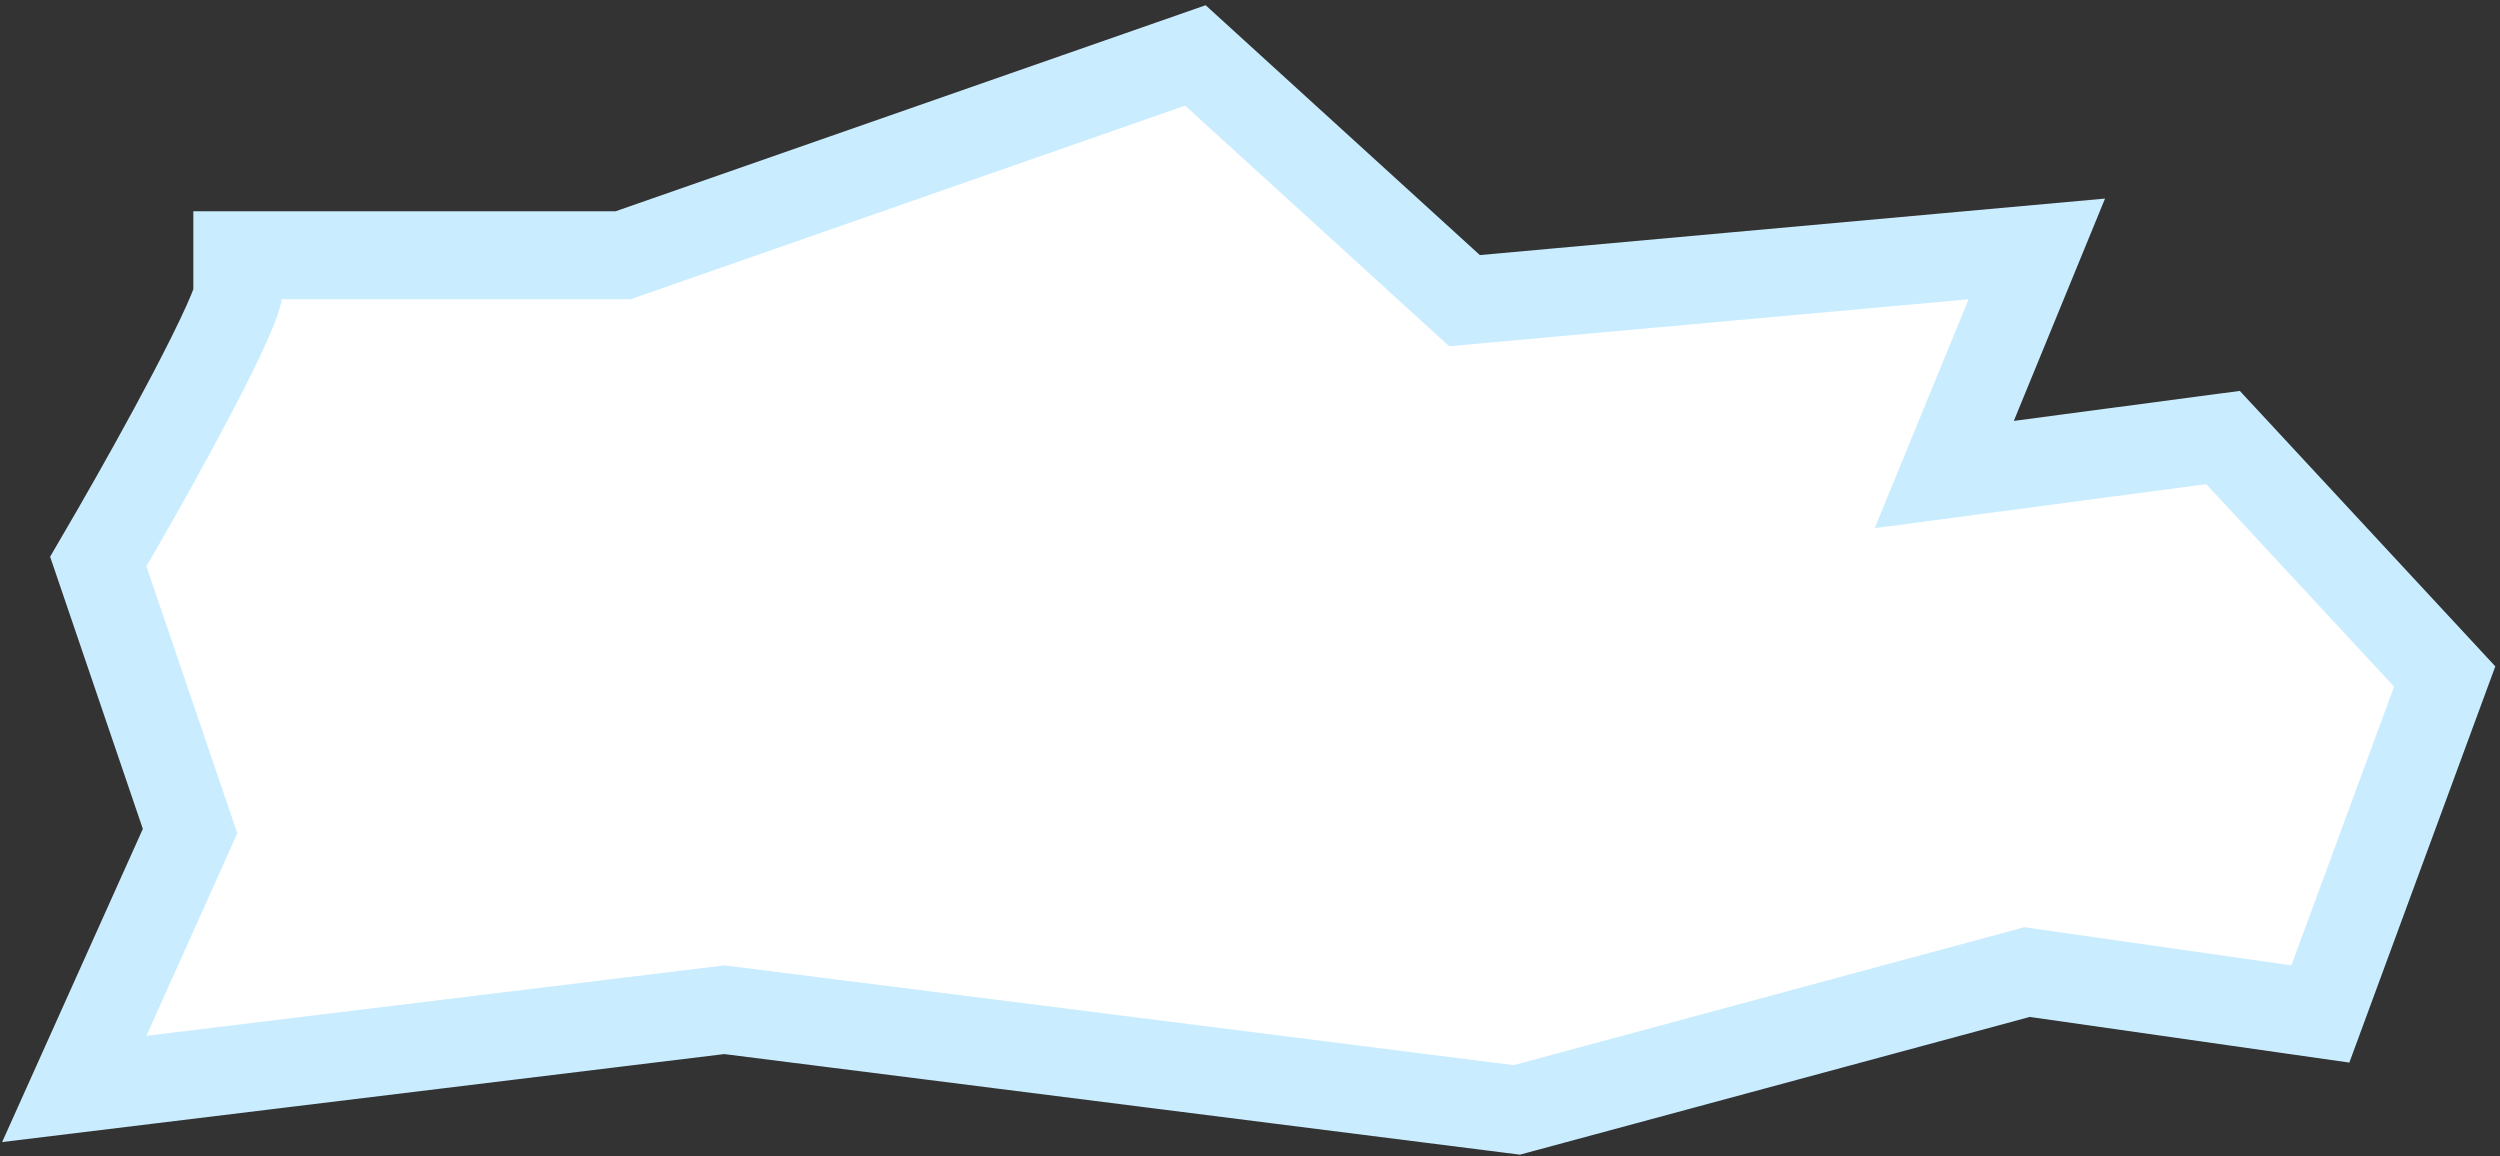 <svg width="426" height="197" viewBox="0 0 426 197" fill="none" xmlns="http://www.w3.org/2000/svg">
<rect x="0" y="0" width="426" height="197" fill="#333333" stroke="none"/>
<path d="M206.995 12.456L249.555 51.232L334.77 43.53L347.071 42.418L342.383 53.847L331.3 80.86L374.957 75.065L378.804 74.555L381.443 77.399L413.443 111.899L416.573 115.274L414.982 119.593L397.482 167.093L395.386 172.782L389.384 171.925L345.409 165.643L259.901 188.74L258.472 189.126L257.004 188.94L123.43 172.057L25.852 183.945L12.655 185.553L18.104 173.427L32.392 141.622L17.845 98.919L16.742 95.682L18.463 92.726L19.971 90.122C23.669 83.701 28.545 75.004 32.679 67.127C35.047 62.614 37.123 58.465 38.589 55.206C39.326 53.568 39.859 52.264 40.194 51.31C40.33 50.922 40.405 50.667 40.444 50.523V43.5H106.171L199.472 10.919L203.692 9.445L206.995 12.456Z" fill="white" stroke="#C9EDFF" stroke-width="15"/>
</svg>
